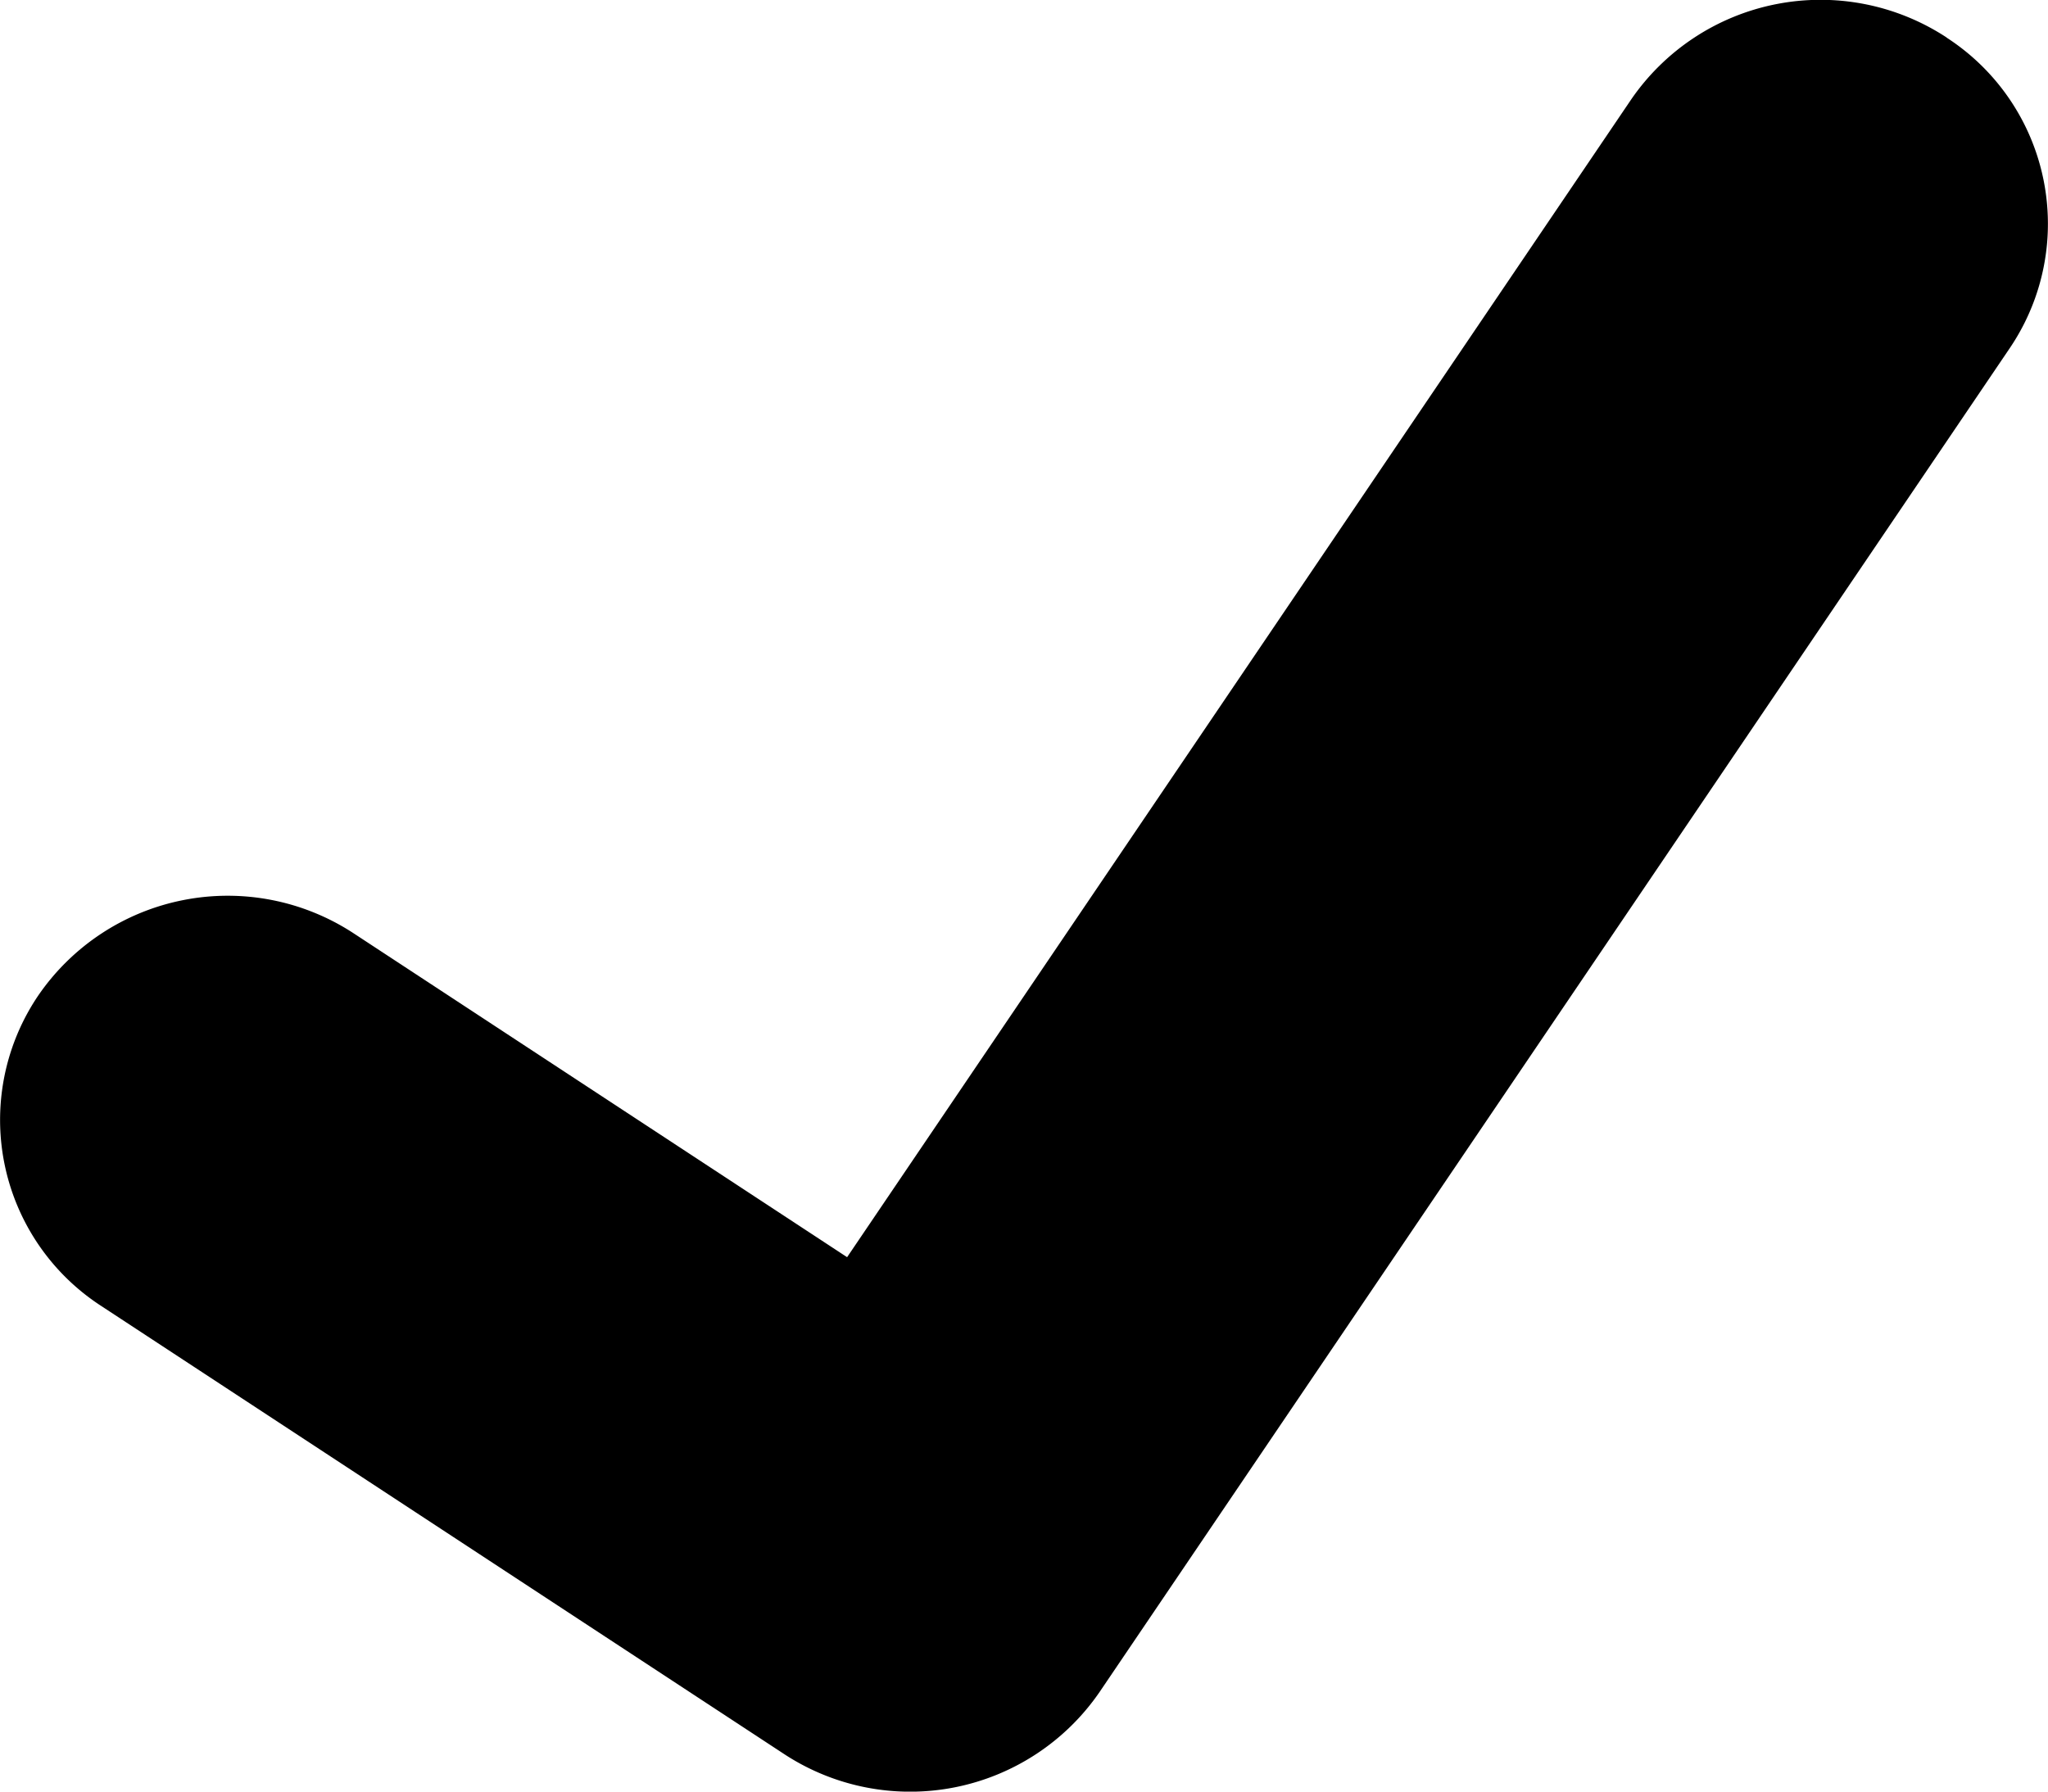 <svg xmlns="http://www.w3.org/2000/svg" viewBox="0 0 16 14">
    <path fill-rule="evenodd" d="M15.208.294a1.733 1.733 0 0 1 .493 2.427l-7.11 10.5a1.795 1.795 0 0 1-2.466.485l-5.333-3.5a1.733 1.733 0 0 1-.493-2.427 1.795 1.795 0 0 1 2.465-.485l3.854 2.53L12.743.778a1.795 1.795 0 0 1 2.465-.485z" clip-rule="evenodd"/>
</svg>
